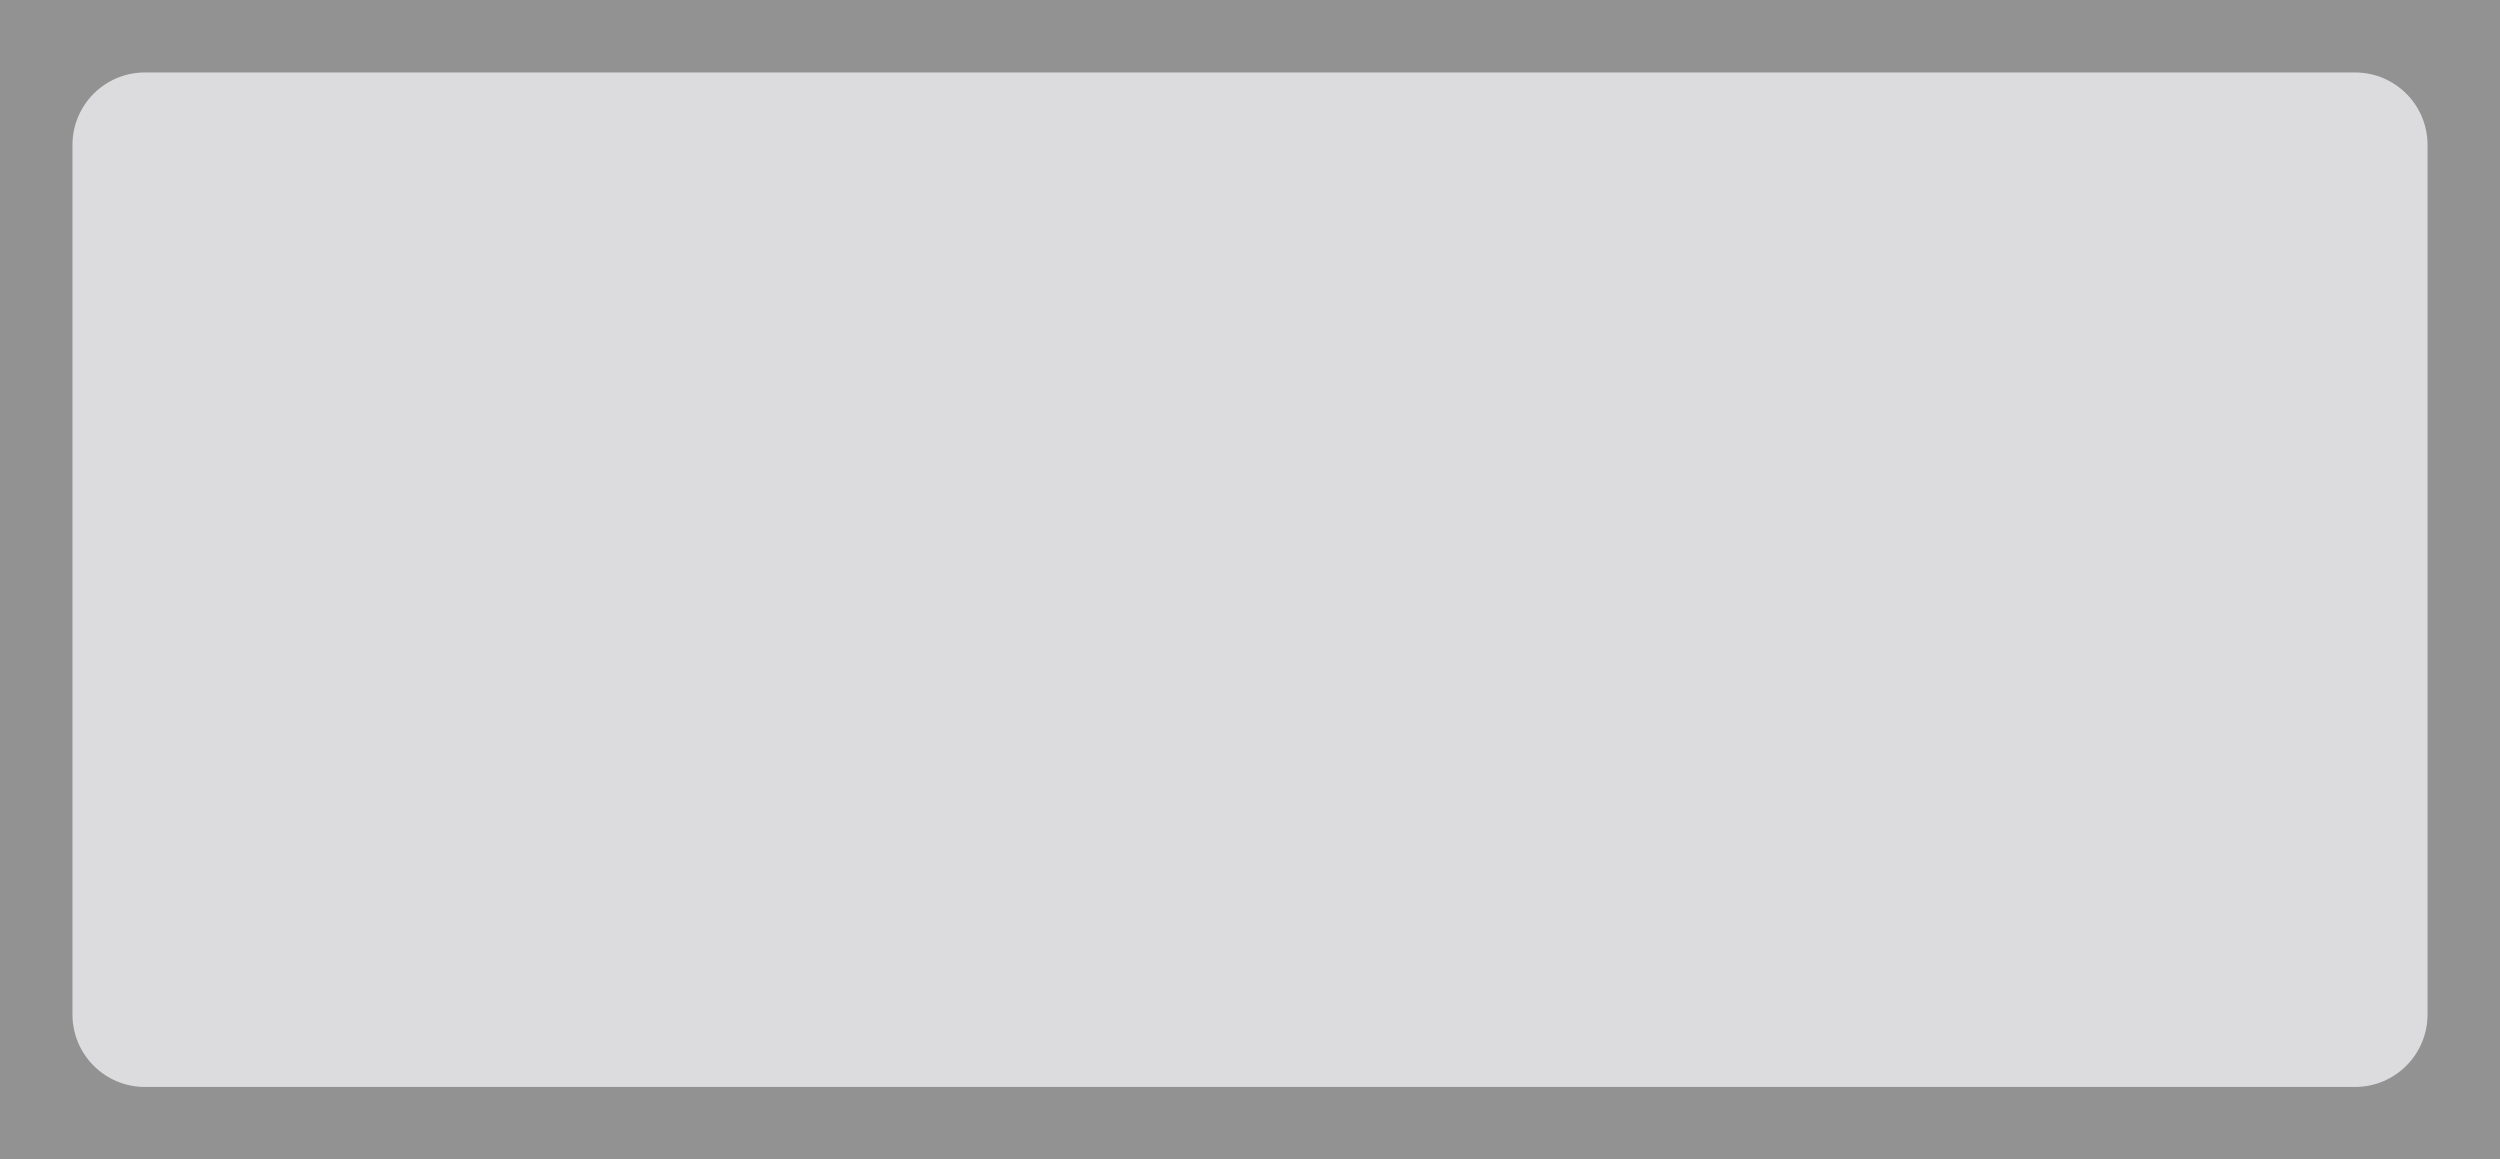 <?xml version="1.0" encoding="UTF-8" standalone="no"?>
<svg version="1.2" baseProfile="tiny" viewBox="0 0 69 32" xmlns="http://www.w3.org/2000/svg">
	<path fill="#dcdcde" stroke-width="2.0" fill-opacity="1.0" stroke-opacity="1.0" d="M0 4C0 1.791 1.791 0 4 0L65 0C67.209 0 69 1.791 69 4L69 28C69 30.209 67.209 32 65 32L4 32C1.791 32 0 30.209 0 28L0 4Z"/>
	<path fill="#929292" stroke-width="2.0" fill-opacity="1.0" stroke-opacity="1.0" d="M4 2L65 2L65 -2L4 -2L4 2ZM67 4L67 28L71 28L71 4L67 4ZM65 30L4 30L4 34L65 34L65 30ZM2 28L2 4L-2 4L-2 28L2 28ZM4 30C2.895 30 2 29.105 2 28L-2 28C-2 31.314 0.686 34 4 34L4 30ZM67 28C67 29.105 66.105 30 65 30L65 34C68.314 34 71 31.314 71 28L67 28ZM65 2C66.105 2 67 2.895 67 4L71 4C71 0.686 68.314 -2 65 -2L65 2ZM4 -2C0.686 -2 -2 0.686 -2 4L2 4C2 2.895 2.895 2 4 2L4 -2Z"/>
</svg>